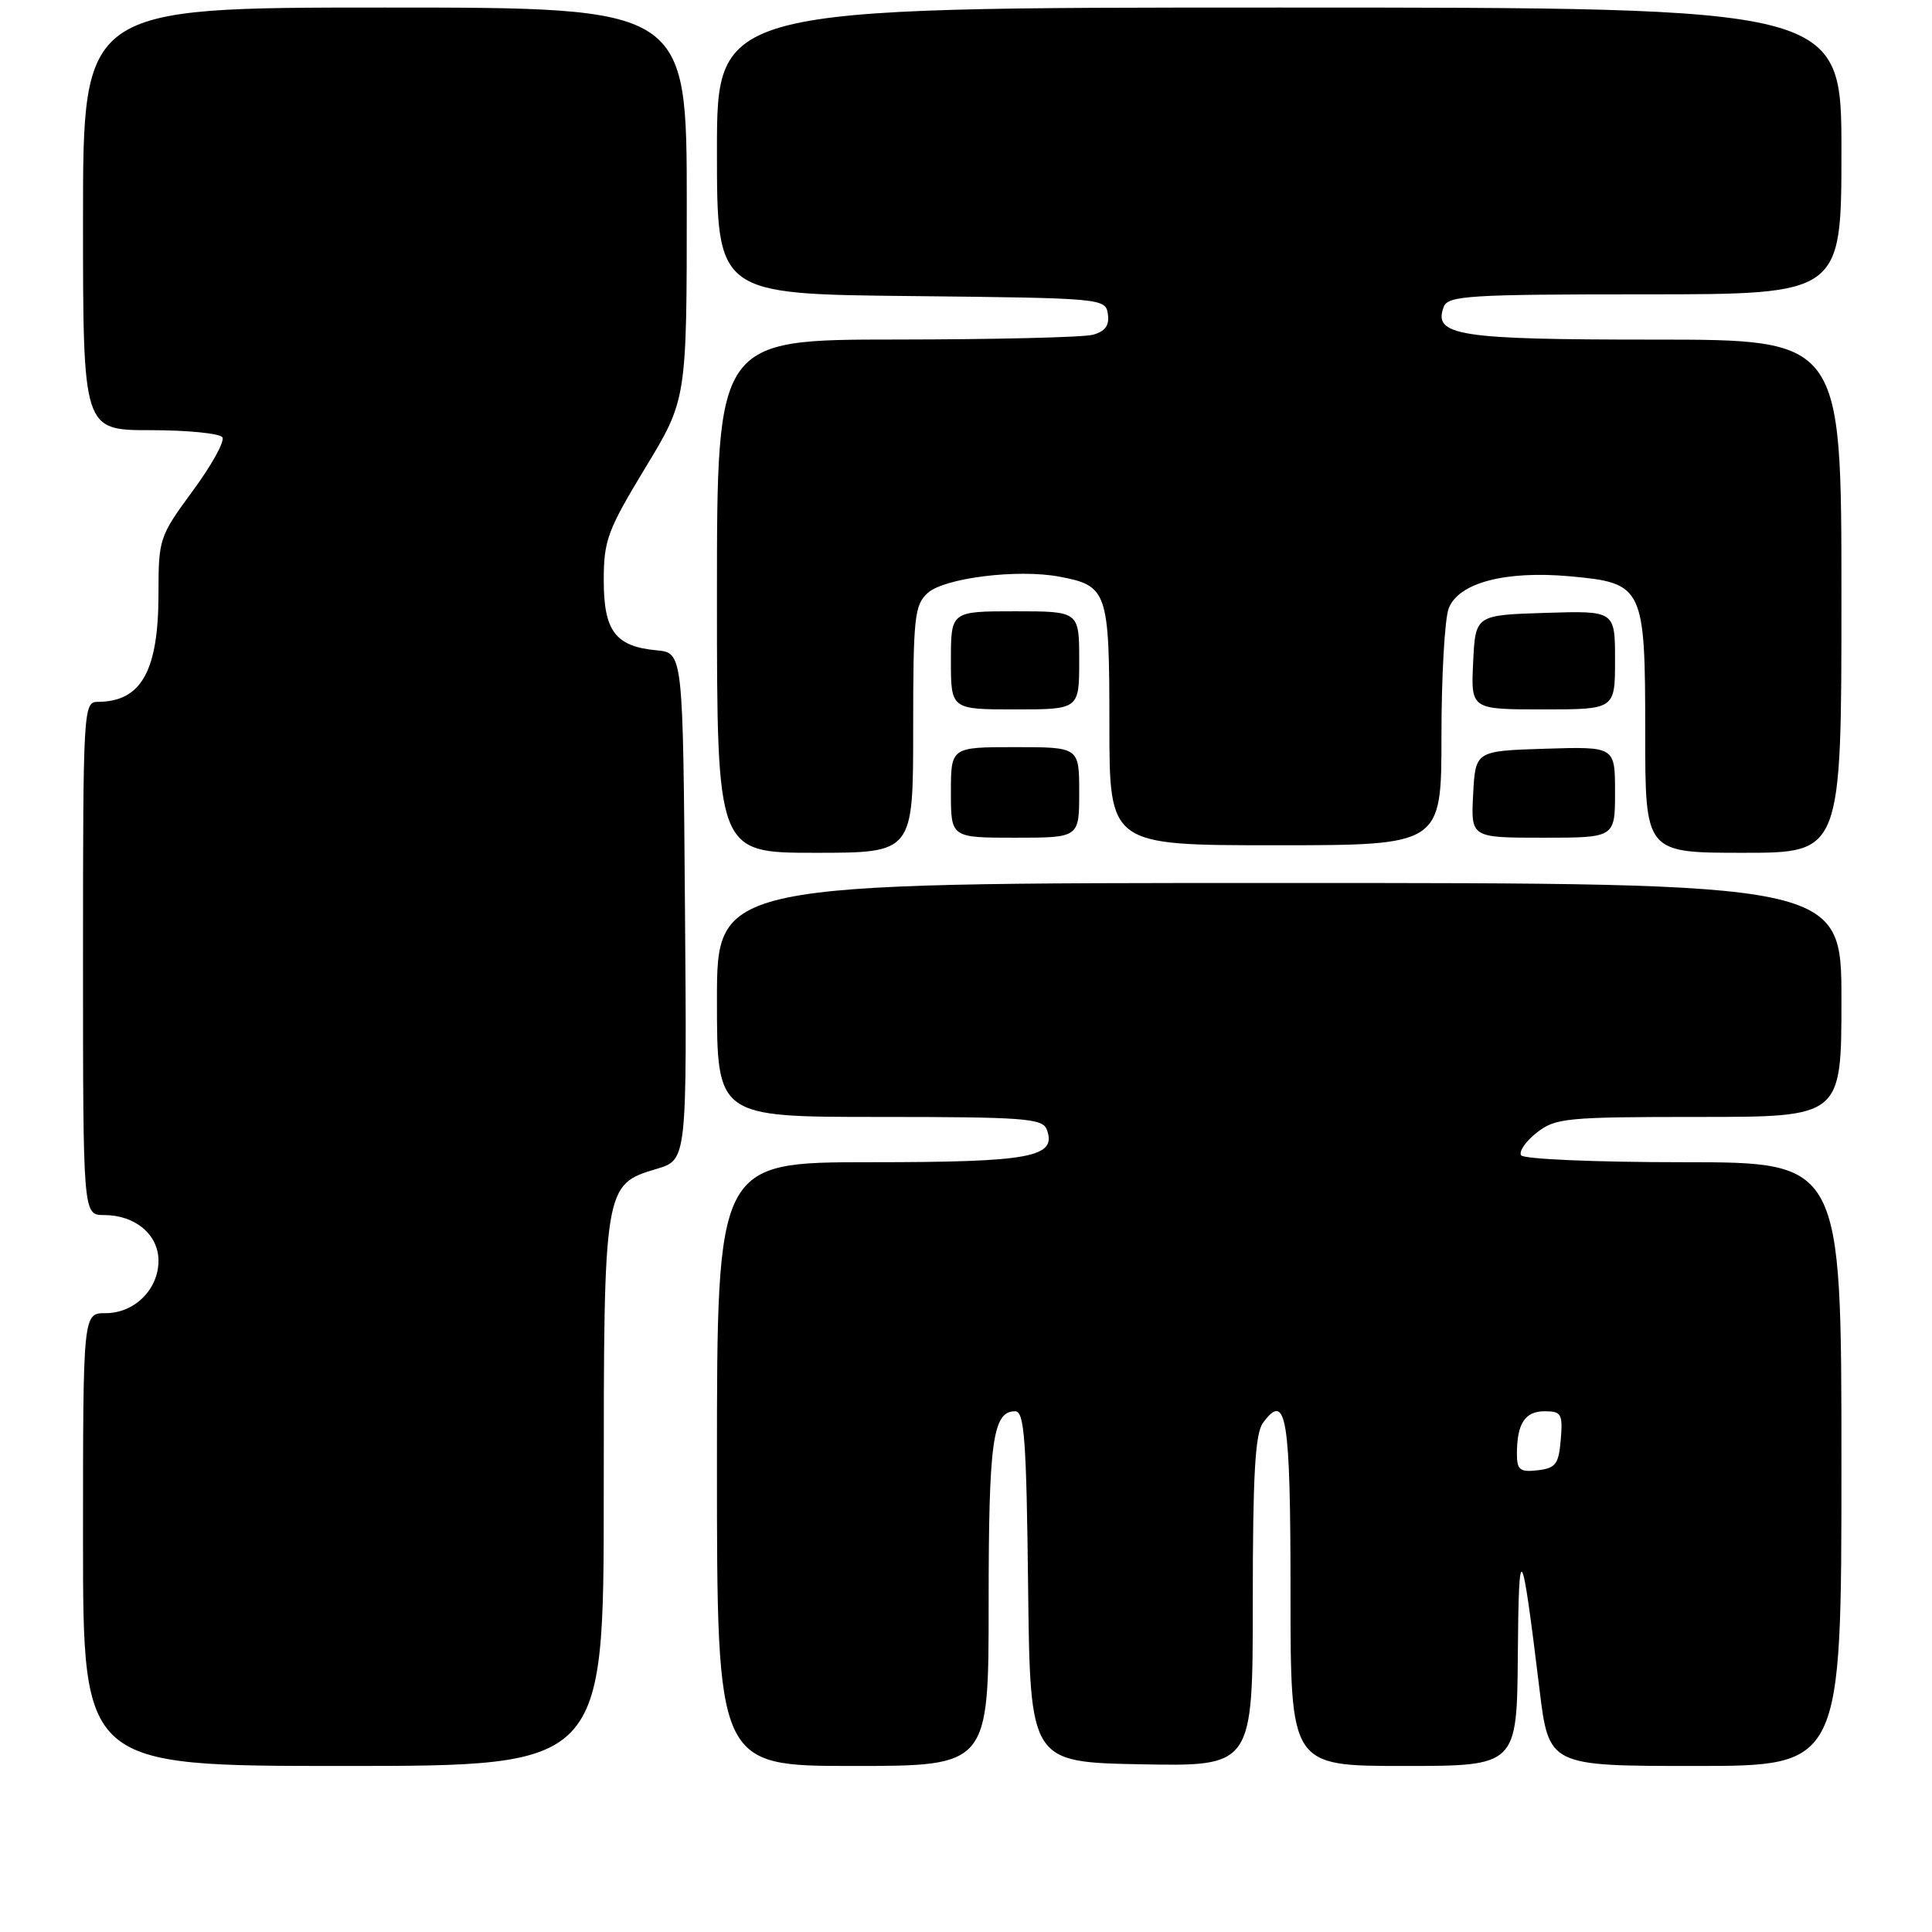 <?xml version="1.0" encoding="UTF-8" standalone="no"?>
<!DOCTYPE svg PUBLIC "-//W3C//DTD SVG 1.1//EN" "http://www.w3.org/Graphics/SVG/1.1/DTD/svg11.dtd" >
<svg xmlns="http://www.w3.org/2000/svg" xmlns:xlink="http://www.w3.org/1999/xlink" version="1.1" viewBox="0 0 256 256">
 <g >
 <path fill="currentColor"
d=" M 80.00 197.95 C 80.00 157.08 80.02 156.97 87.02 154.88 C 91.03 153.68 91.03 153.68 90.76 120.09 C 90.50 86.50 90.50 86.50 87.00 86.17 C 81.54 85.66 80.00 83.62 80.00 76.88 C 80.00 71.60 80.51 70.24 85.50 62.00 C 91.00 52.93 91.00 52.93 91.00 26.96 C 91.00 1.00 91.00 1.00 51.00 1.00 C 11.00 1.00 11.00 1.00 11.00 29.00 C 11.00 57.00 11.00 57.00 19.94 57.00 C 24.86 57.00 29.15 57.43 29.47 57.95 C 29.80 58.48 28.02 61.68 25.53 65.06 C 21.11 71.07 21.00 71.41 21.00 78.66 C 21.00 88.95 18.71 93.00 12.92 93.00 C 11.06 93.00 11.00 94.15 11.00 127.00 C 11.00 161.00 11.00 161.00 13.78 161.00 C 17.92 161.00 21.00 163.59 21.00 167.06 C 21.00 170.85 17.82 174.00 14.00 174.00 C 11.00 174.00 11.00 174.00 11.00 204.00 C 11.00 234.00 11.00 234.00 45.50 234.00 C 80.00 234.00 80.00 234.00 80.00 197.95 Z  M 131.00 212.43 C 131.00 190.92 131.54 187.00 134.52 187.00 C 135.73 187.00 136.01 190.76 136.23 210.25 C 136.50 233.50 136.50 233.50 151.25 233.78 C 166.00 234.05 166.00 234.05 166.00 212.22 C 166.00 195.48 166.31 189.95 167.35 188.54 C 170.45 184.30 171.00 187.69 171.00 211.06 C 171.00 234.00 171.00 234.00 186.00 234.00 C 201.00 234.00 201.00 234.00 201.12 219.25 C 201.24 203.65 201.61 204.24 203.98 223.75 C 205.22 234.00 205.22 234.00 224.61 234.00 C 244.00 234.00 244.00 234.00 244.00 194.00 C 244.00 154.00 244.00 154.00 223.06 154.00 C 211.39 154.00 201.87 153.59 201.55 153.08 C 201.24 152.57 202.17 151.22 203.63 150.08 C 206.09 148.14 207.54 148.00 225.13 148.00 C 244.00 148.00 244.00 148.00 244.00 132.50 C 244.00 117.00 244.00 117.00 169.50 117.00 C 95.00 117.00 95.00 117.00 95.00 132.50 C 95.00 148.00 95.00 148.00 116.53 148.00 C 135.59 148.00 138.14 148.19 138.69 149.64 C 140.11 153.35 136.61 154.00 115.31 154.00 C 95.00 154.00 95.00 154.00 95.00 194.00 C 95.00 234.00 95.00 234.00 113.00 234.00 C 131.00 234.00 131.00 234.00 131.00 212.43 Z  M 121.00 96.65 C 121.00 81.79 121.17 80.15 122.93 78.57 C 125.13 76.58 134.85 75.37 140.37 76.41 C 146.76 77.61 147.00 78.33 147.00 96.07 C 147.00 112.00 147.00 112.00 169.00 112.00 C 191.00 112.00 191.00 112.00 191.00 97.57 C 191.00 89.63 191.43 82.00 191.96 80.62 C 193.24 77.23 199.45 75.59 208.00 76.36 C 217.78 77.25 218.00 77.70 218.00 97.11 C 218.00 113.00 218.00 113.00 231.00 113.00 C 244.00 113.00 244.00 113.00 244.00 79.00 C 244.00 45.00 244.00 45.00 219.19 45.00 C 193.18 45.00 189.84 44.48 191.31 40.64 C 191.87 39.18 194.73 39.00 217.97 39.00 C 244.00 39.00 244.00 39.00 244.00 20.00 C 244.00 1.00 244.00 1.00 169.50 1.00 C 95.00 1.00 95.00 1.00 95.00 19.98 C 95.00 38.97 95.00 38.97 120.75 39.23 C 146.13 39.50 146.50 39.53 146.80 41.62 C 147.02 43.12 146.44 43.92 144.80 44.36 C 143.54 44.70 131.81 44.98 118.75 44.99 C 95.00 45.00 95.00 45.00 95.00 79.00 C 95.00 113.00 95.00 113.00 108.00 113.00 C 121.00 113.00 121.00 113.00 121.00 96.65 Z  M 143.00 105.00 C 143.00 99.00 143.00 99.00 134.50 99.00 C 126.00 99.00 126.00 99.00 126.00 105.00 C 126.00 111.00 126.00 111.00 134.50 111.00 C 143.00 111.00 143.00 111.00 143.00 105.00 Z  M 214.00 104.96 C 214.00 98.92 214.00 98.92 204.75 99.21 C 195.50 99.50 195.50 99.50 195.20 105.25 C 194.90 111.00 194.90 111.00 204.45 111.00 C 214.00 111.00 214.00 111.00 214.00 104.96 Z  M 143.00 87.50 C 143.00 81.00 143.00 81.00 134.50 81.00 C 126.00 81.00 126.00 81.00 126.00 87.50 C 126.00 94.00 126.00 94.00 134.50 94.00 C 143.00 94.00 143.00 94.00 143.00 87.50 Z  M 214.00 87.46 C 214.00 80.92 214.00 80.92 204.75 81.21 C 195.50 81.50 195.50 81.50 195.20 87.75 C 194.90 94.00 194.90 94.00 204.45 94.00 C 214.00 94.00 214.00 94.00 214.00 87.46 Z  M 201.00 192.65 C 201.00 188.63 202.06 187.00 204.67 187.00 C 206.89 187.00 207.09 187.35 206.81 190.75 C 206.54 194.01 206.14 194.54 203.75 194.82 C 201.40 195.09 201.00 194.77 201.00 192.65 Z "/>
</g>
</svg>